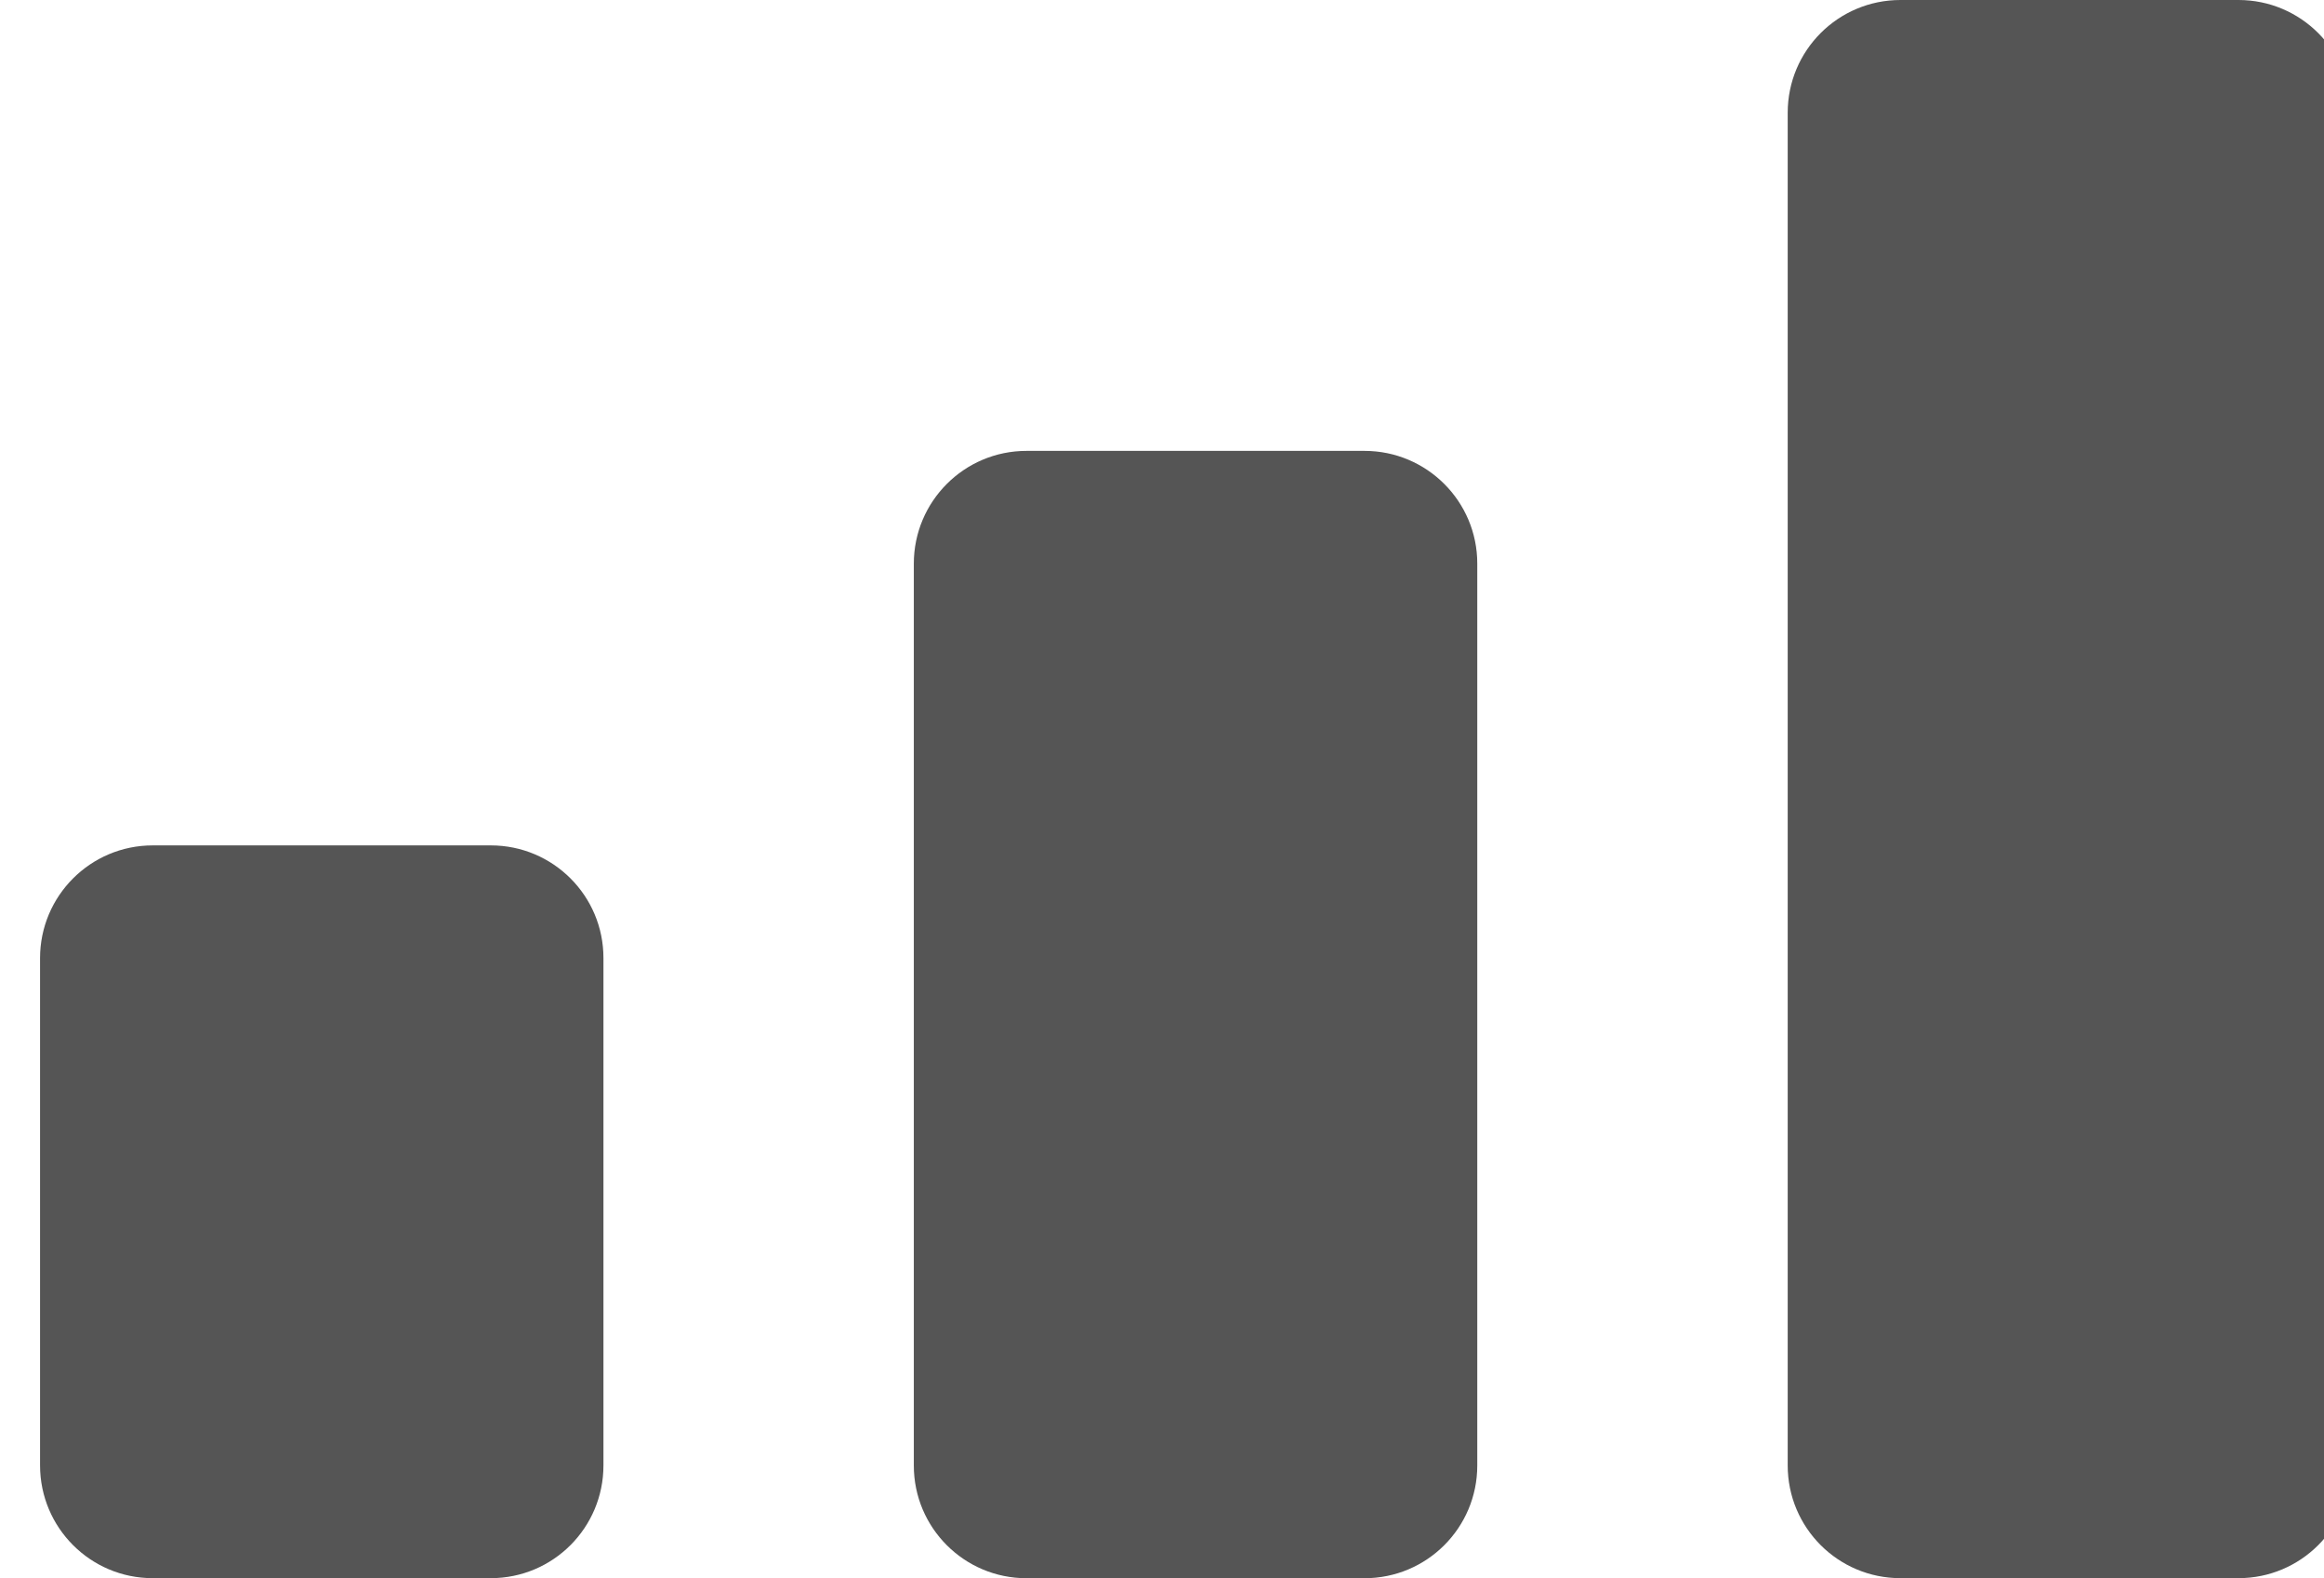 <?xml version="1.0" encoding="utf-8"?>
<!-- Generator: Adobe Illustrator 16.0.0, SVG Export Plug-In . SVG Version: 6.00 Build 0)  -->
<!DOCTYPE svg PUBLIC "-//W3C//DTD SVG 1.1//EN" "http://www.w3.org/Graphics/SVG/1.1/DTD/svg11.dtd">
<svg version="1.1" id="Capa_1" xmlns="http://www.w3.org/2000/svg" xmlns:xlink="http://www.w3.org/1999/xlink" x="0px" y="0px"
	 width="47px" height="31.908px" viewBox="0 15.093 47 31.908" enable-background="new 0 15.093 47 31.908" xml:space="preserve">
<g>
	<g id="Layer_1_87_">
		<g>
			<path fill="#555555" d="M9.926,32.185H3.088c-1.258,0-2.278,1.021-2.278,2.28V44.72C0.811,45.982,1.832,47,3.088,47h6.837
				c1.259,0,2.279-1.019,2.279-2.28V34.465C12.206,33.206,11.186,32.185,9.926,32.185z"/>
			<path fill="#555555" d="M27.596,24.209h-6.837c-1.258,0-2.278,1.021-2.278,2.28v18.233c0,1.261,1.021,2.279,2.278,2.279h6.837
				c1.259,0,2.28-1.019,2.28-2.279V26.486C29.876,25.231,28.856,24.209,27.596,24.209z"/>
			<path fill="#555555" d="M45.27,15.093h-6.835c-1.261,0-2.281,1.021-2.281,2.279V44.72c0,1.262,1.021,2.28,2.281,2.28h6.835
				c1.26,0,2.28-1.019,2.28-2.28V17.373C47.55,16.114,46.53,15.093,45.27,15.093z"/>
		</g>
	</g>
</g>
</svg>

